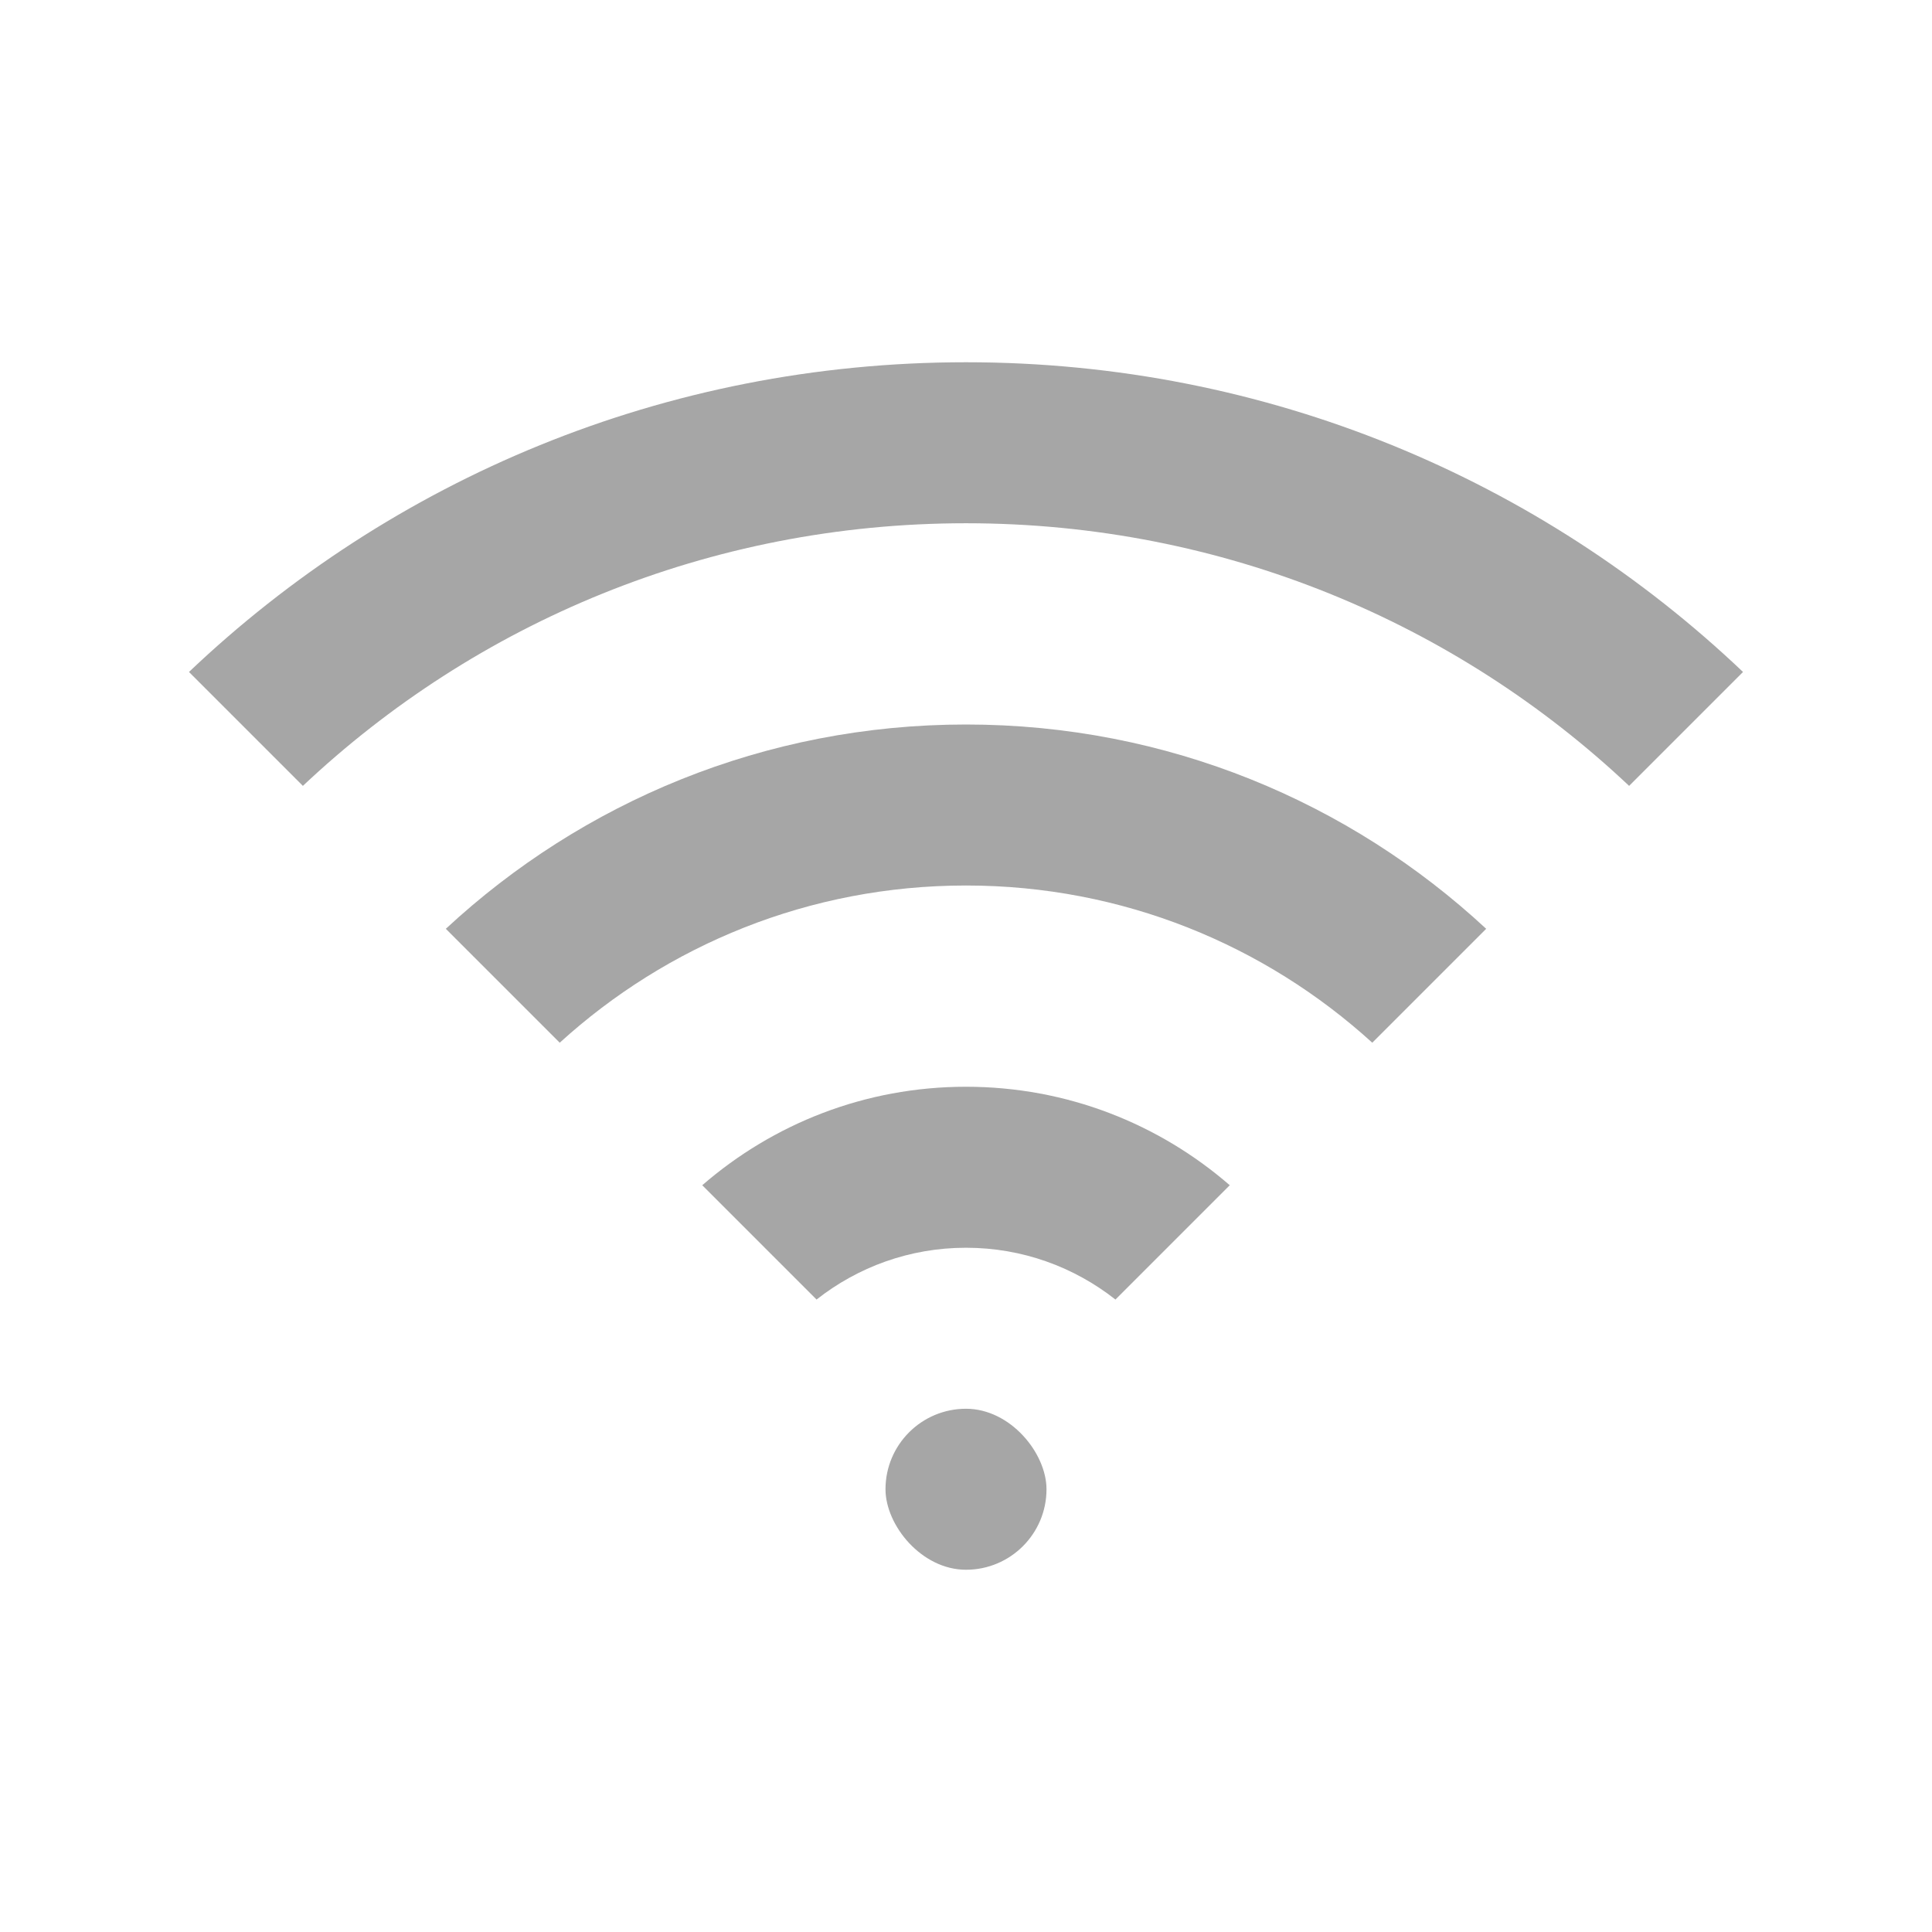 <svg xmlns="http://www.w3.org/2000/svg" width="48" height="48">
 <defs>
  <clipPath>
   <rect width="37.645" height="37.645" x="-14.04" y="9.434" transform="matrix(0.731,-0.682,0.731,0.682,0,0)" style="fill:#fce94f" fill-rule="evenodd" color="#000000"/>
  </clipPath>
  <clipPath>
   <rect transform="matrix(0.731,-0.682,0.731,0.682,0,0)" y="9.434" x="-14.04" height="37.645" width="37.645" style="fill:#fce94f" fill-rule="evenodd" color="#000000"/>
  </clipPath>
  <clipPath>
   <rect width="37.645" height="37.645" x="-14.04" y="9.434" transform="matrix(0.731,-0.682,0.731,0.682,0,0)" style="fill:#fce94f" fill-rule="evenodd" color="#000000"/>
  </clipPath>
 </defs>
 <rect width="4" height="4" x="22" y="35" rx="2" style="fill:#4d4d4d" fill-opacity="0.498"/>
 <path d="M 24 9 C 16.5 9 9.712 11.926 4.695 16.695 L 7.525 19.525 C 11.818 15.479 17.608 13 24 13 C 30.392 13 36.182 15.479 40.475 19.525 L 43.305 16.695 C 38.288 11.926 31.5 9 24 9 z " style="fill:#4d4d4d" fill-rule="evenodd" fill-opacity="0.498"/>
 <path d="M 24 27 C 21.485 27 19.201 27.926 17.447 29.447 L 20.287 32.287 C 21.308 31.483 22.594 31 24 31 C 25.406 31 26.692 31.483 27.713 32.287 L 30.553 29.447 C 28.799 27.926 26.515 27 24 27 z " style="fill:#4d4d4d" fill-opacity="0.498"/>
 <path d="M 24 18 C 18.993 18 14.463 19.932 11.076 23.076 L 13.906 25.906 C 16.568 23.484 20.101 22 24 22 C 27.899 22 31.432 23.484 34.094 25.906 L 36.924 23.076 C 33.537 19.932 29.007 18 24 18 z " style="fill:#4d4d4d" fill-opacity="0.498"/>
</svg>
